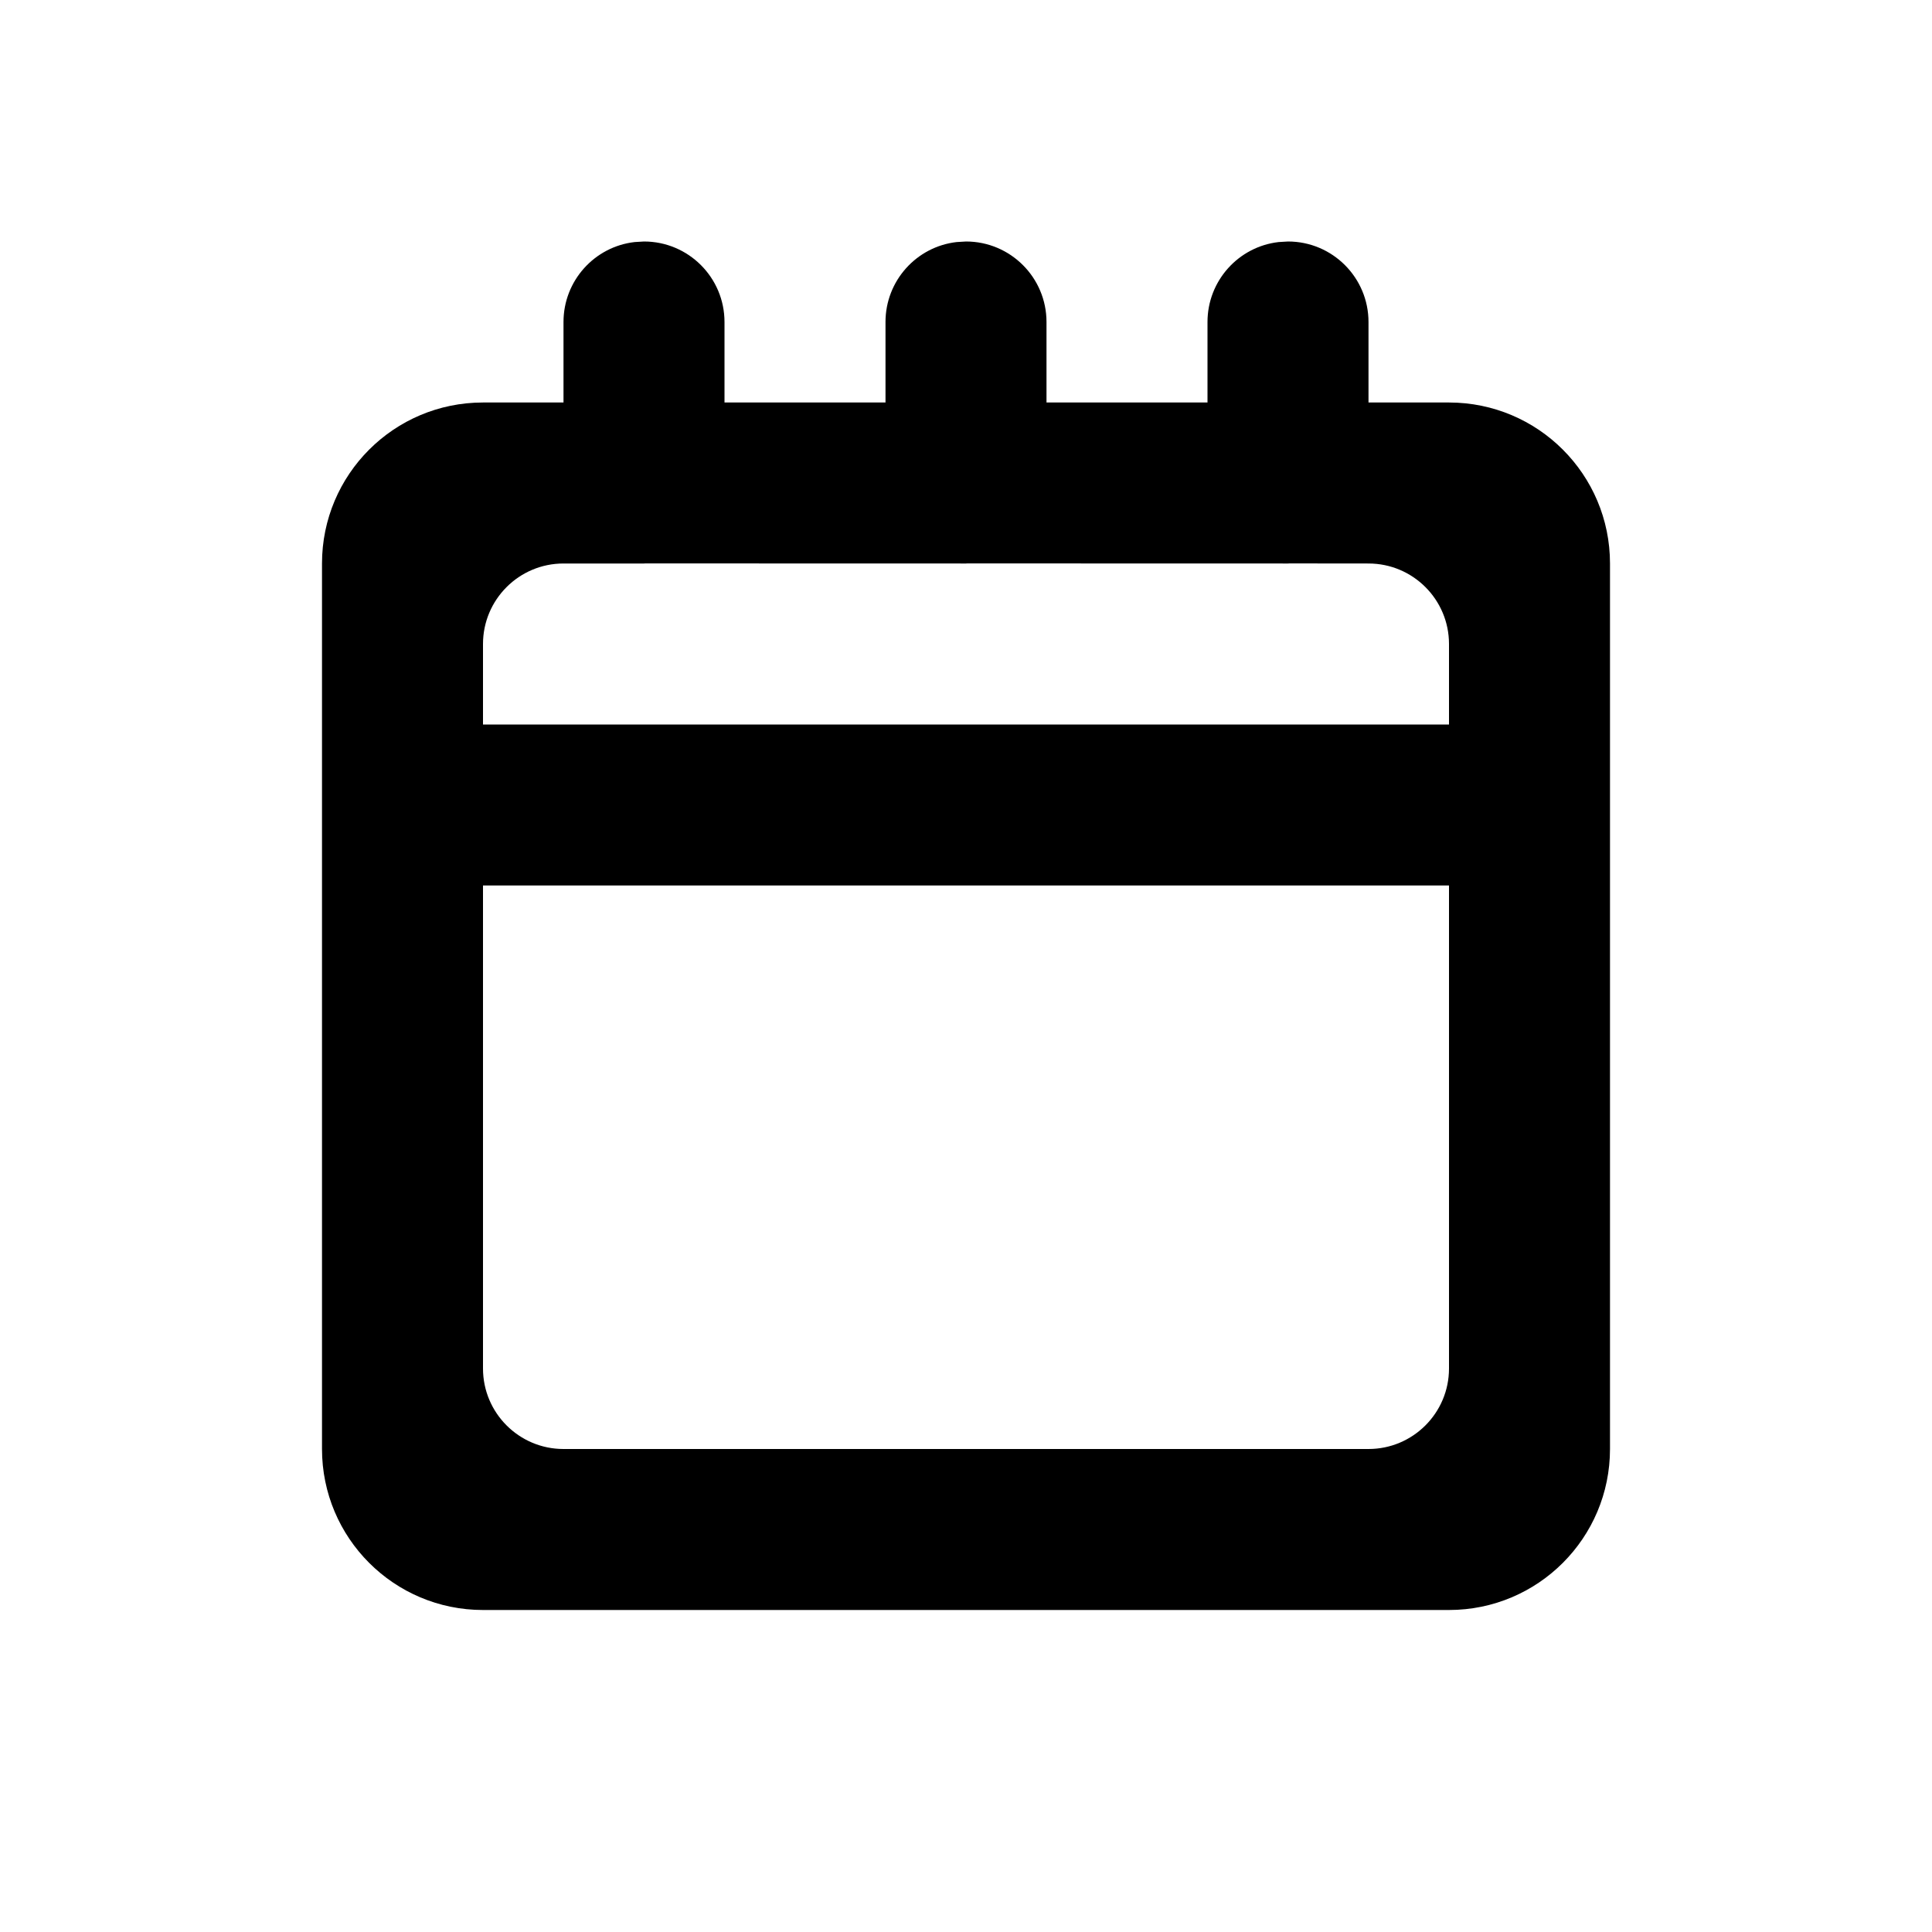 <svg xmlns="http://www.w3.org/2000/svg" viewBox="0 0 24 24">
  <path fill-rule="evenodd" d="M16,3 C16.552,3 17,3.448 17,4 L17,4 L17,5 L18,5 C19.105,5 20,5.895 20,7 L20,18 C20,19.105 19.105,20 18,20 L6,20 C4.895,20 4,19.105 4,18 L4,7 C4,5.895 4.895,5 6,5 L7,5 L7,4 C7,3.487 7.386,3.064 7.883,3.007 L8,3 C8.552,3 9,3.448 9,4 L9,4 L9,5 L11,5 L11,4 C11,3.487 11.386,3.064 11.883,3.007 L12,3 C12.552,3 13,3.448 13,4 L13,4 L13,5 L15,5 L15,4 C15,3.487 15.386,3.064 15.883,3.007 Z M18,11 L6,11 L6,17 C6,17.552 6.448,18 7,18 L7,18 L17,18 C17.552,18 18,17.552 18,17 L18,17 L18,11 Z M7.983,7 L7,7 C6.448,7 6,7.448 6,8 L6,8 L6,9 L18,9 L18,8 C18,7.448 17.552,7 17,7 L17,7 L16.017,6.999 L16,7 C15.994,7 15.989,7 15.983,7 L12.017,6.999 L12,7 C11.994,7 11.989,7 11.983,7 L8.017,6.999 L8,7 C7.994,7 7.989,7 7.983,7 Z"/>
</svg>
